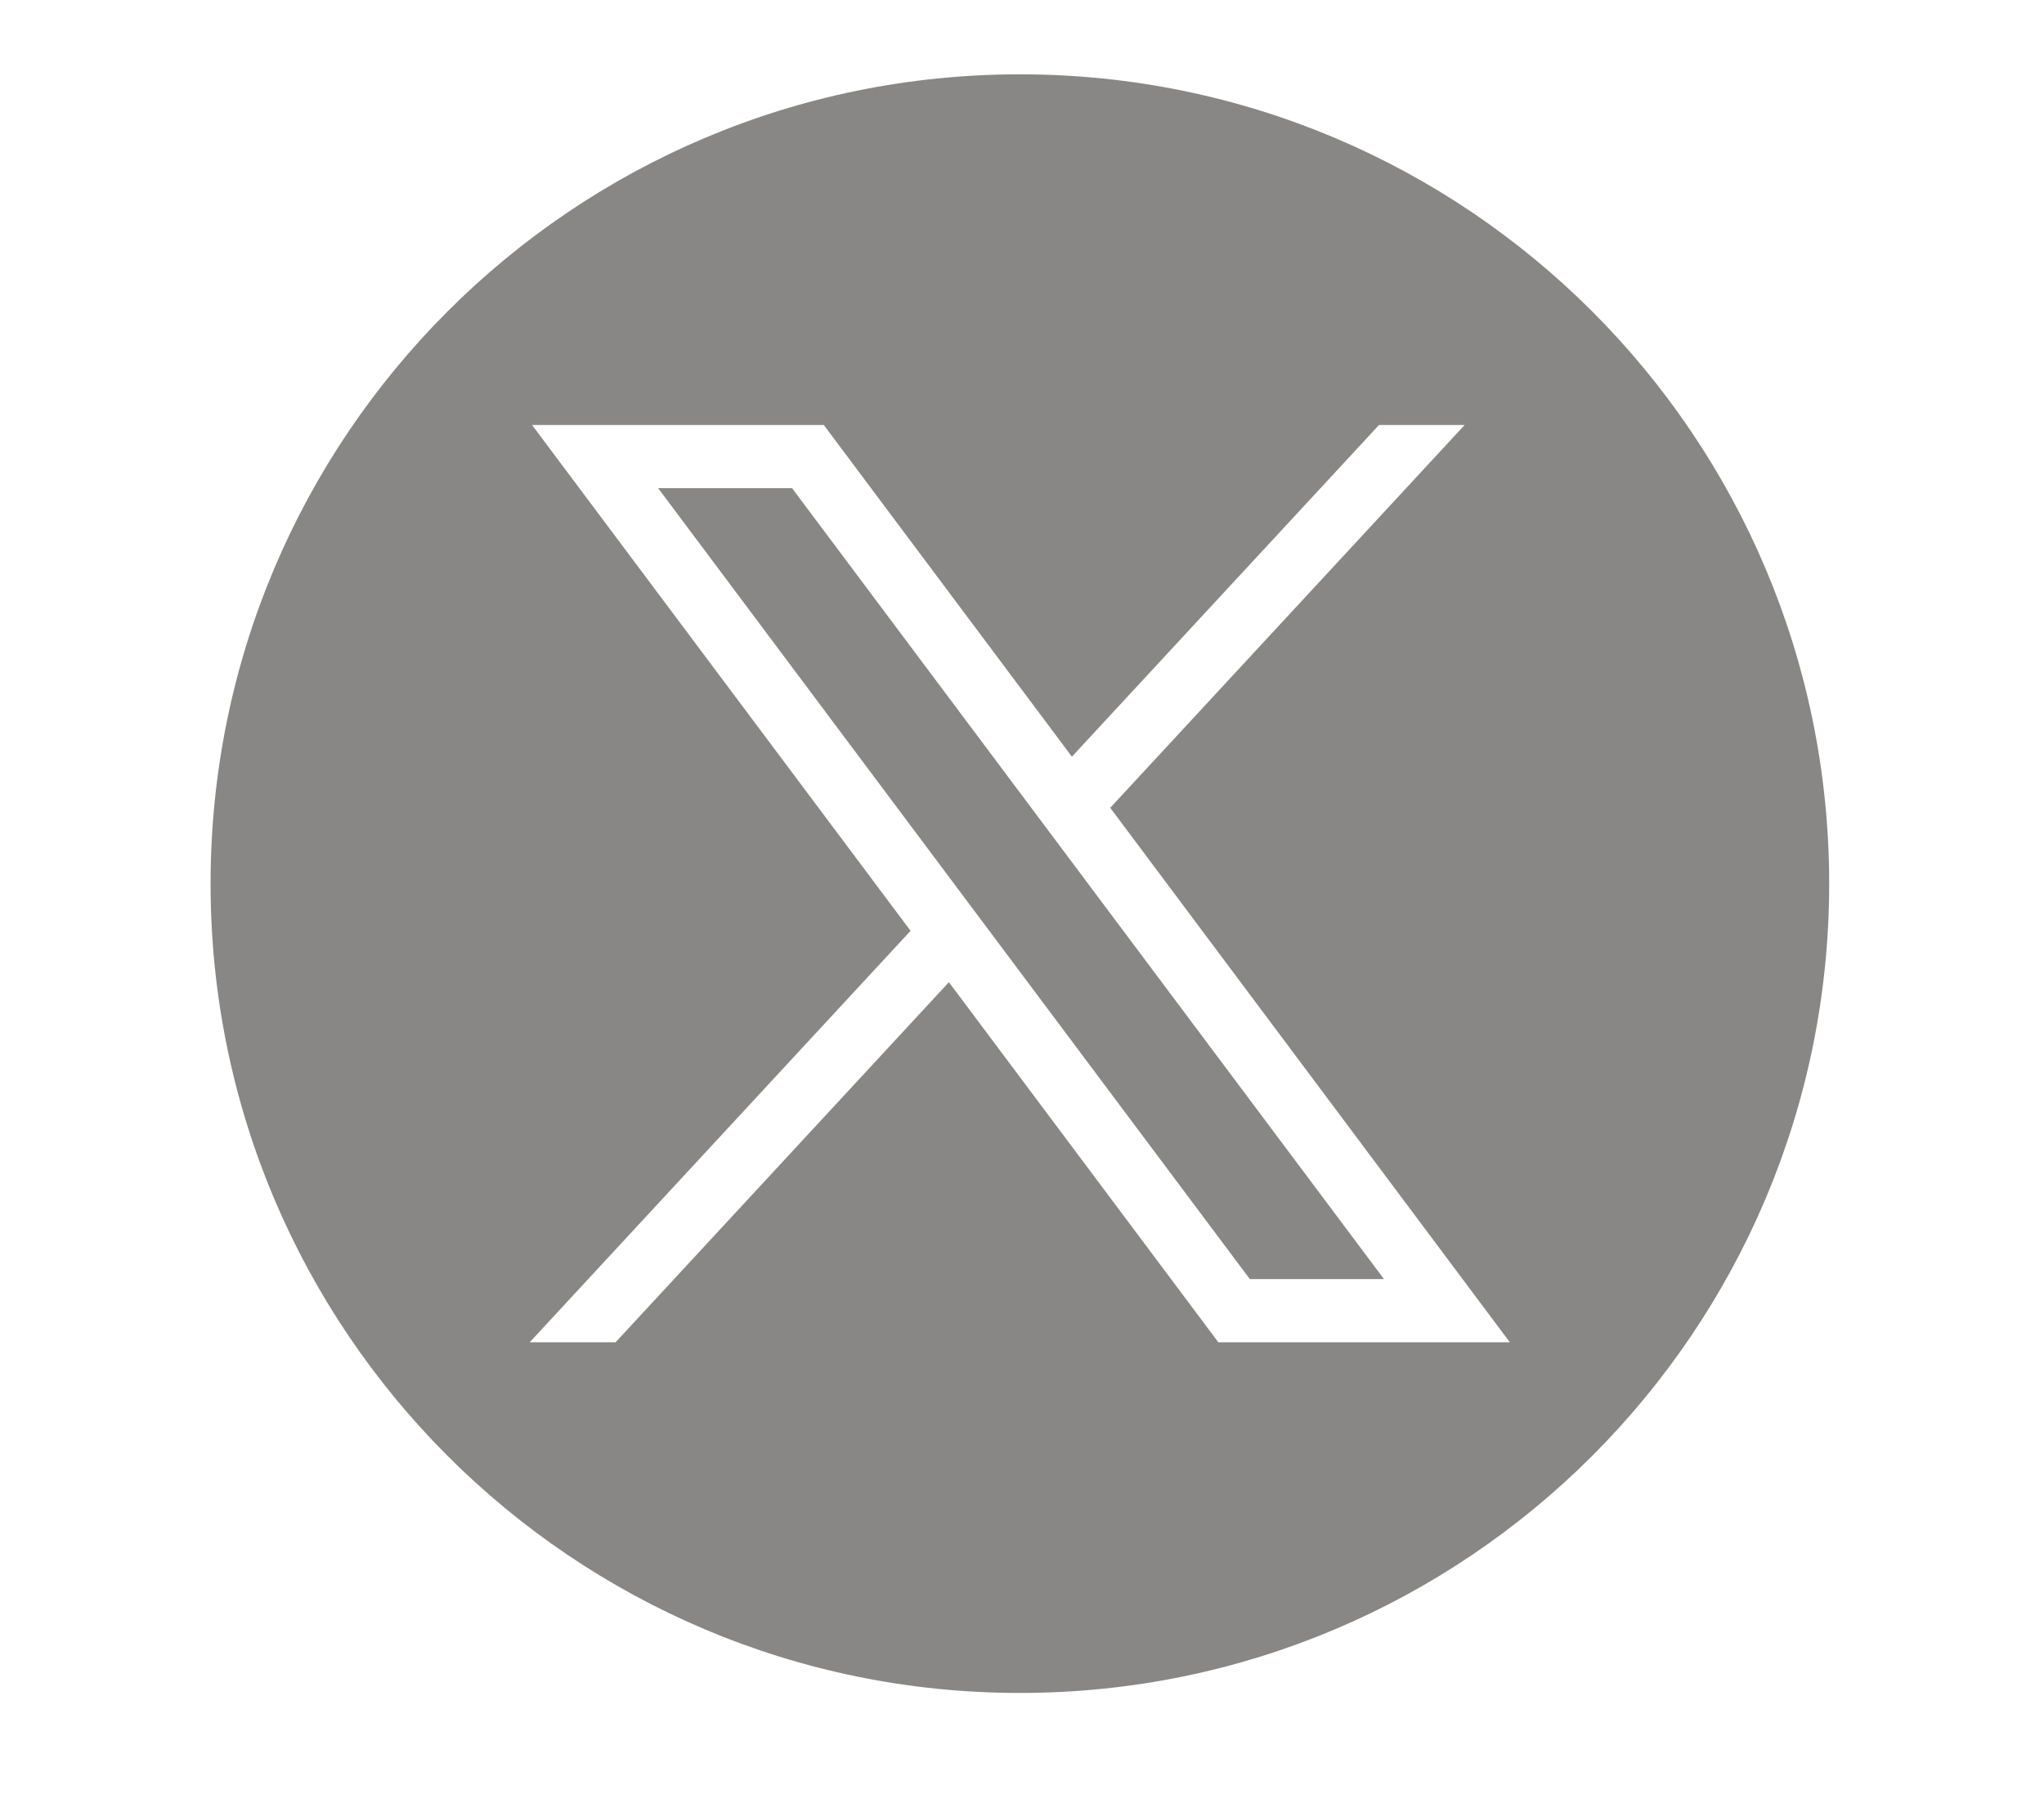 <svg xmlns="http://www.w3.org/2000/svg" xmlns:xlink="http://www.w3.org/1999/xlink" width="45" zoomAndPan="magnify" viewBox="0 0 33.75 30" height="40" preserveAspectRatio="xMidYMid meet" version="1.0"><defs><clipPath id="3596d5f9c8"><path d="M 3.328 1.078 L 30.383 1.078 L 30.383 28 L 3.328 28 Z M 3.328 1.078 " clip-rule="nonzero"/></clipPath></defs><path fill="#898686" d="M 10.867 8.059 L 20.637 21.117 L 22.852 21.117 L 13.078 8.059 Z M 10.867 8.059 " fill-opacity="1" fill-rule="nonzero"/><g clip-path="url(#3596d5f9c8)"><path fill="#898686" d="M 16.84 1.227 C 9.461 1.227 3.477 7.207 3.477 14.59 C 3.477 21.969 9.461 27.949 16.84 27.949 C 24.219 27.949 30.203 21.969 30.203 14.59 C 30.203 7.207 24.219 1.227 16.84 1.227 Z M 20.117 22.16 L 15.668 16.215 L 10.164 22.16 L 8.746 22.16 L 15.035 15.367 L 8.785 7.016 L 13.602 7.016 L 17.699 12.492 L 22.77 7.016 L 24.184 7.016 L 18.332 13.336 L 24.93 22.16 Z M 20.117 22.16 " fill-opacity="1" fill-rule="nonzero"/></g></svg>